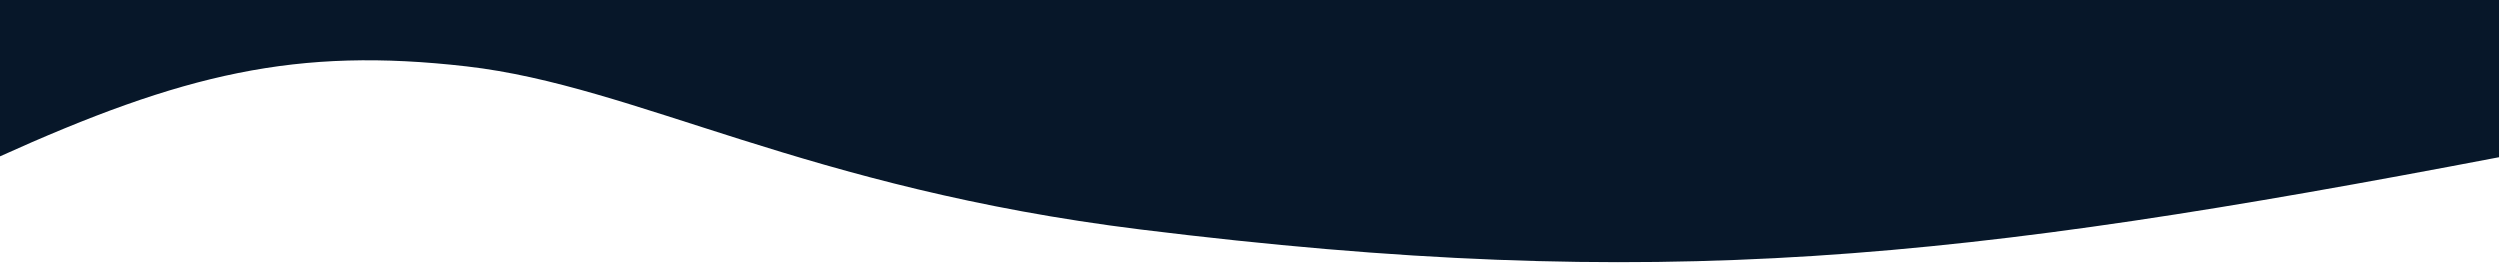 <svg xmlns="http://www.w3.org/2000/svg" width="1280" height="135" fill="none" xmlns:v="https://vecta.io/nano"><path d="M239 34C152 24 94 37.5-1 80.5V-30h1280.5V80.5c-275 52.5-429.084 69.944-695.5 37C412 96.231 326 44 239 34z" fill="#071729"/></svg>